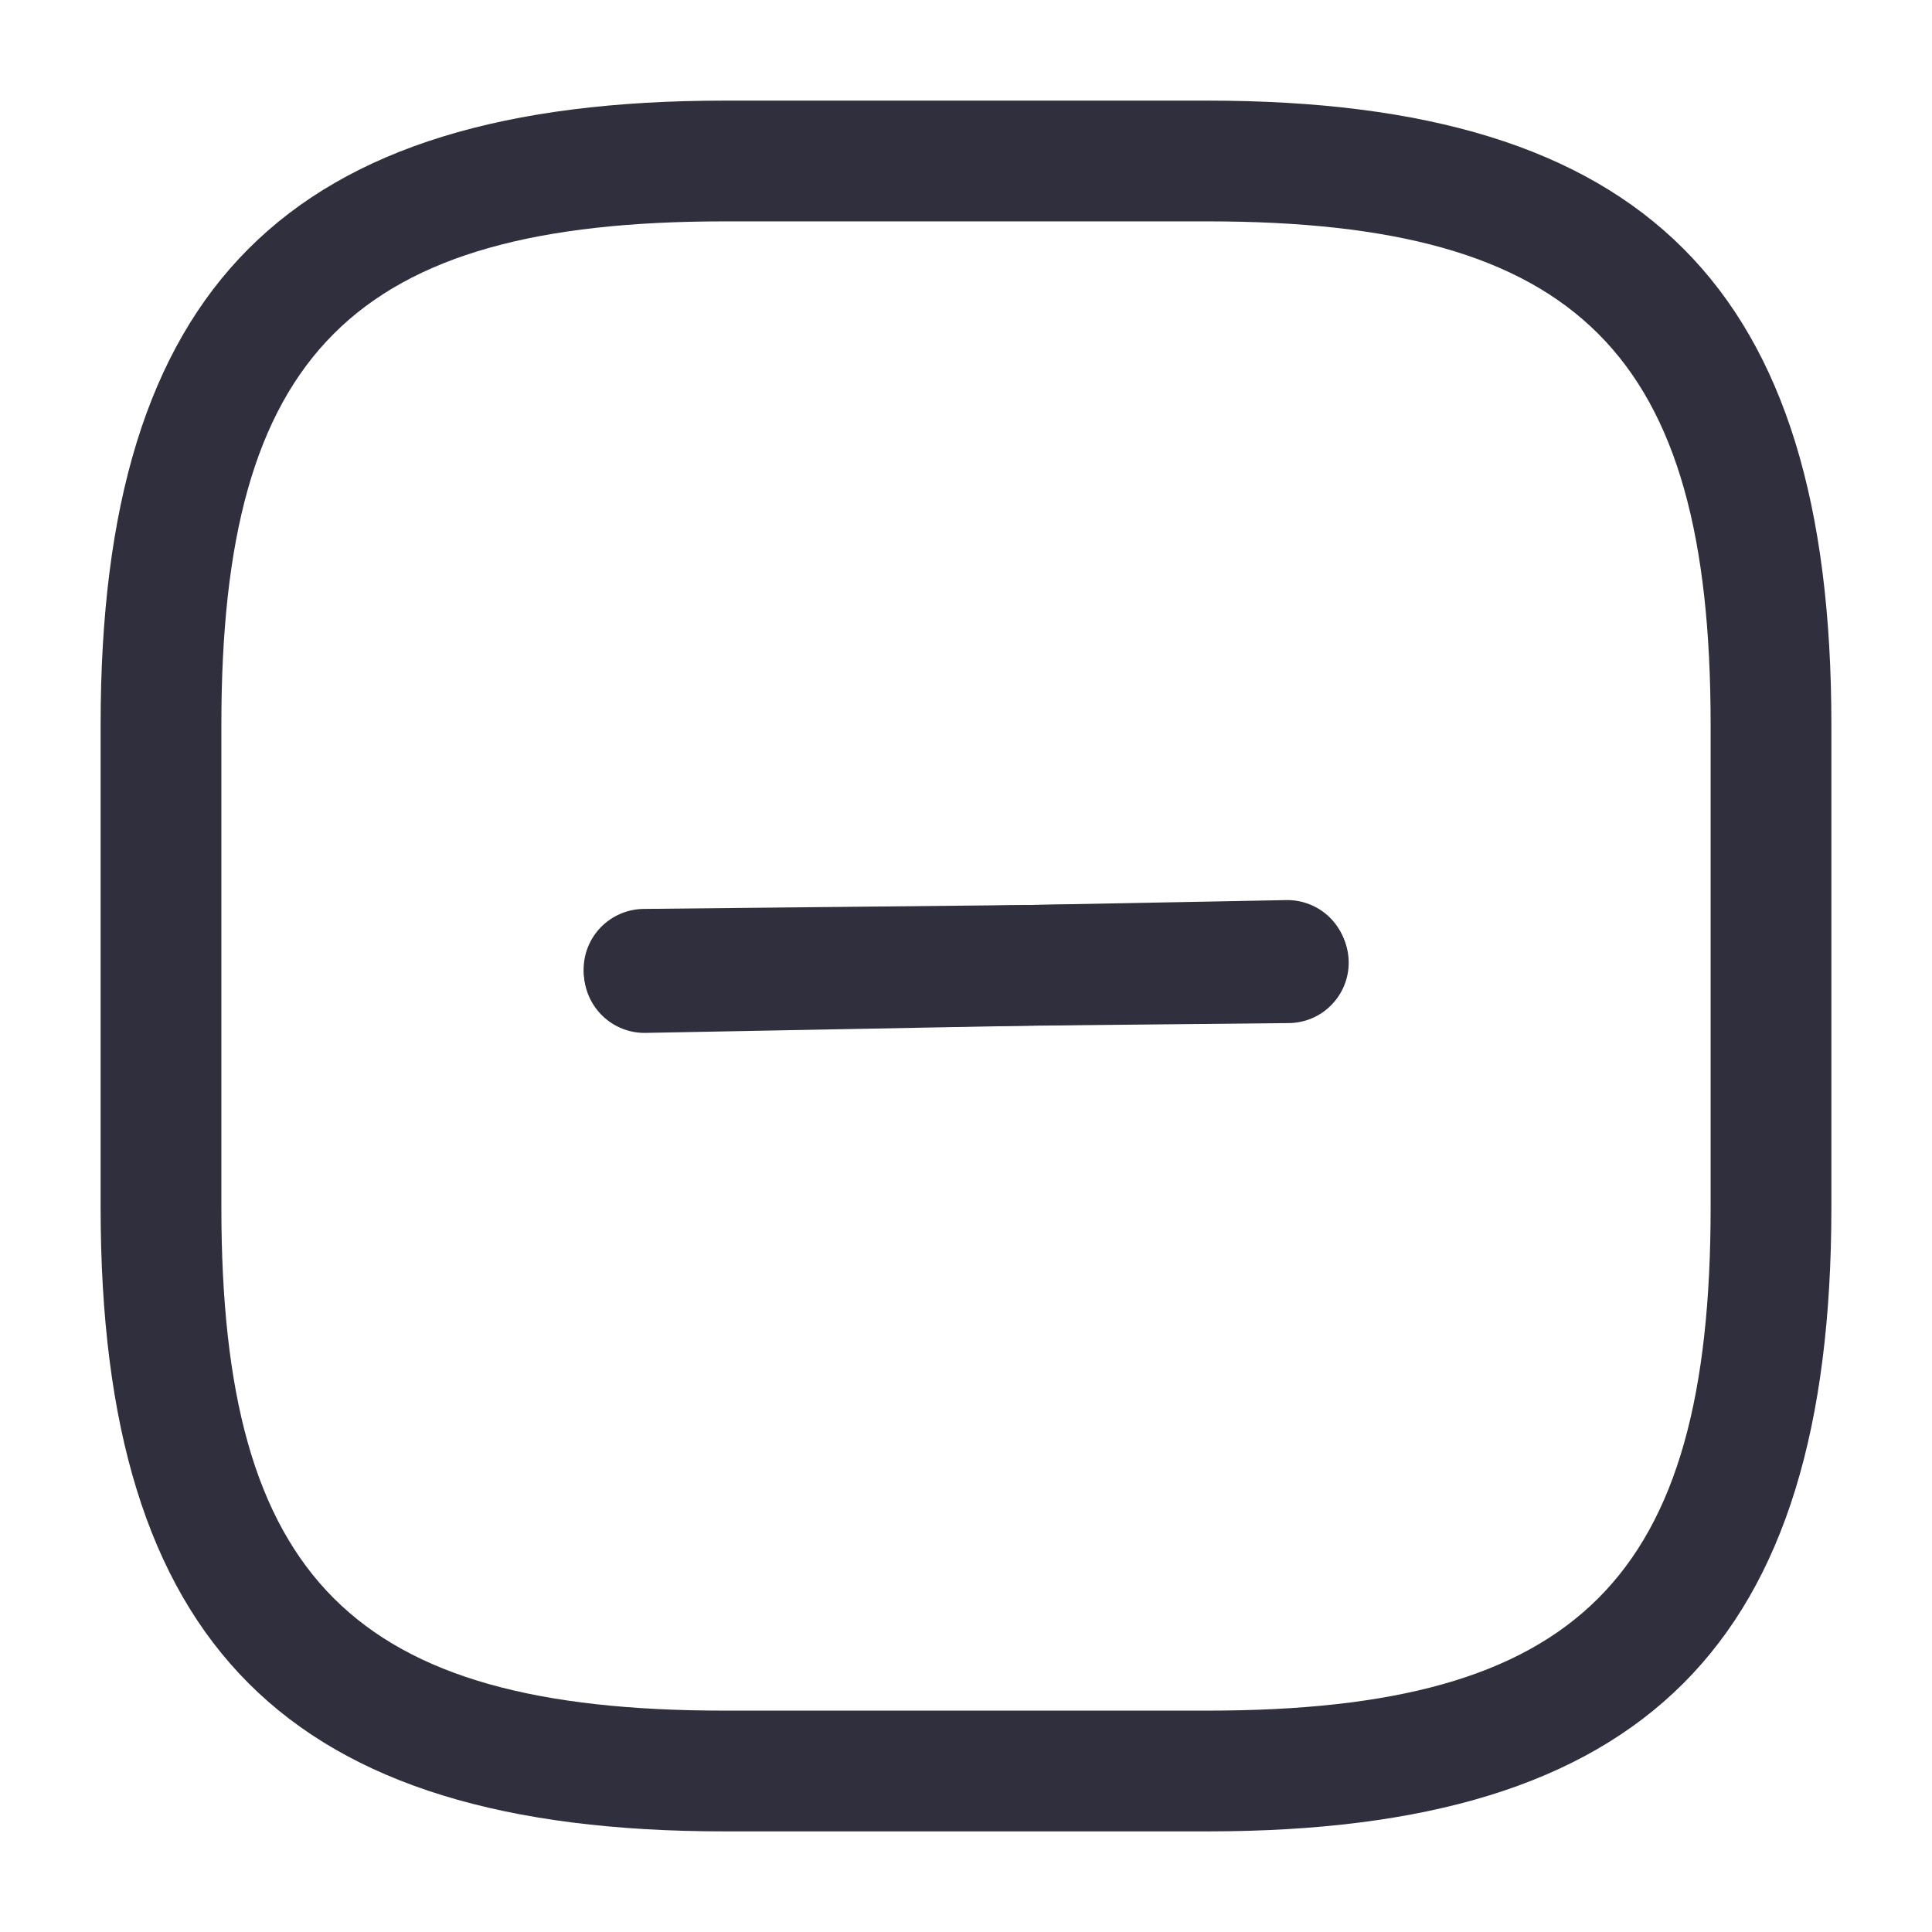 <svg width="24" height="24" viewBox="0 0 24 24" fill="none" xmlns="http://www.w3.org/2000/svg">
<path d="M7.474 12.576C7.403 12.508 7.347 12.425 7.309 12.335C7.27 12.244 7.25 12.147 7.25 12.048C7.249 11.85 7.326 11.659 7.465 11.517C7.604 11.376 7.793 11.294 7.991 11.291L15.996 11.209C16.195 11.207 16.387 11.284 16.529 11.423C16.671 11.562 16.752 11.752 16.754 11.951C16.756 12.15 16.679 12.341 16.54 12.483C16.401 12.626 16.211 12.707 16.012 12.709L8.006 12.79C7.908 12.792 7.809 12.775 7.718 12.738C7.627 12.701 7.543 12.646 7.474 12.576Z" fill="#2F2F3D"/>
<path d="M7.465 11.563C7.533 11.492 7.615 11.435 7.705 11.396C7.795 11.356 7.893 11.335 7.991 11.334L15.994 11.181C16.19 11.182 16.378 11.259 16.518 11.396C16.658 11.534 16.739 11.72 16.742 11.917C16.746 12.113 16.673 12.303 16.538 12.445C16.404 12.588 16.218 12.672 16.022 12.68L8.018 12.831C7.819 12.834 7.628 12.758 7.485 12.62C7.342 12.482 7.259 12.294 7.254 12.096C7.252 11.997 7.27 11.9 7.306 11.808C7.342 11.717 7.396 11.633 7.465 11.563Z" fill="#2F2F3D"/>
<path d="M15 22.75H9C3.57 22.75 1.25 20.43 1.25 15V9C1.25 3.57 3.57 1.25 9 1.25H15C20.43 1.25 22.75 3.57 22.75 9V15C22.75 20.43 20.43 22.75 15 22.75ZM9 2.75C4.39 2.75 2.75 4.39 2.75 9V15C2.75 19.611 4.39 21.25 9 21.25H15C19.611 21.25 21.25 19.611 21.25 15V9C21.25 4.39 19.61 2.75 15 2.75H9Z" fill="#2F2F3D"/>
</svg>
